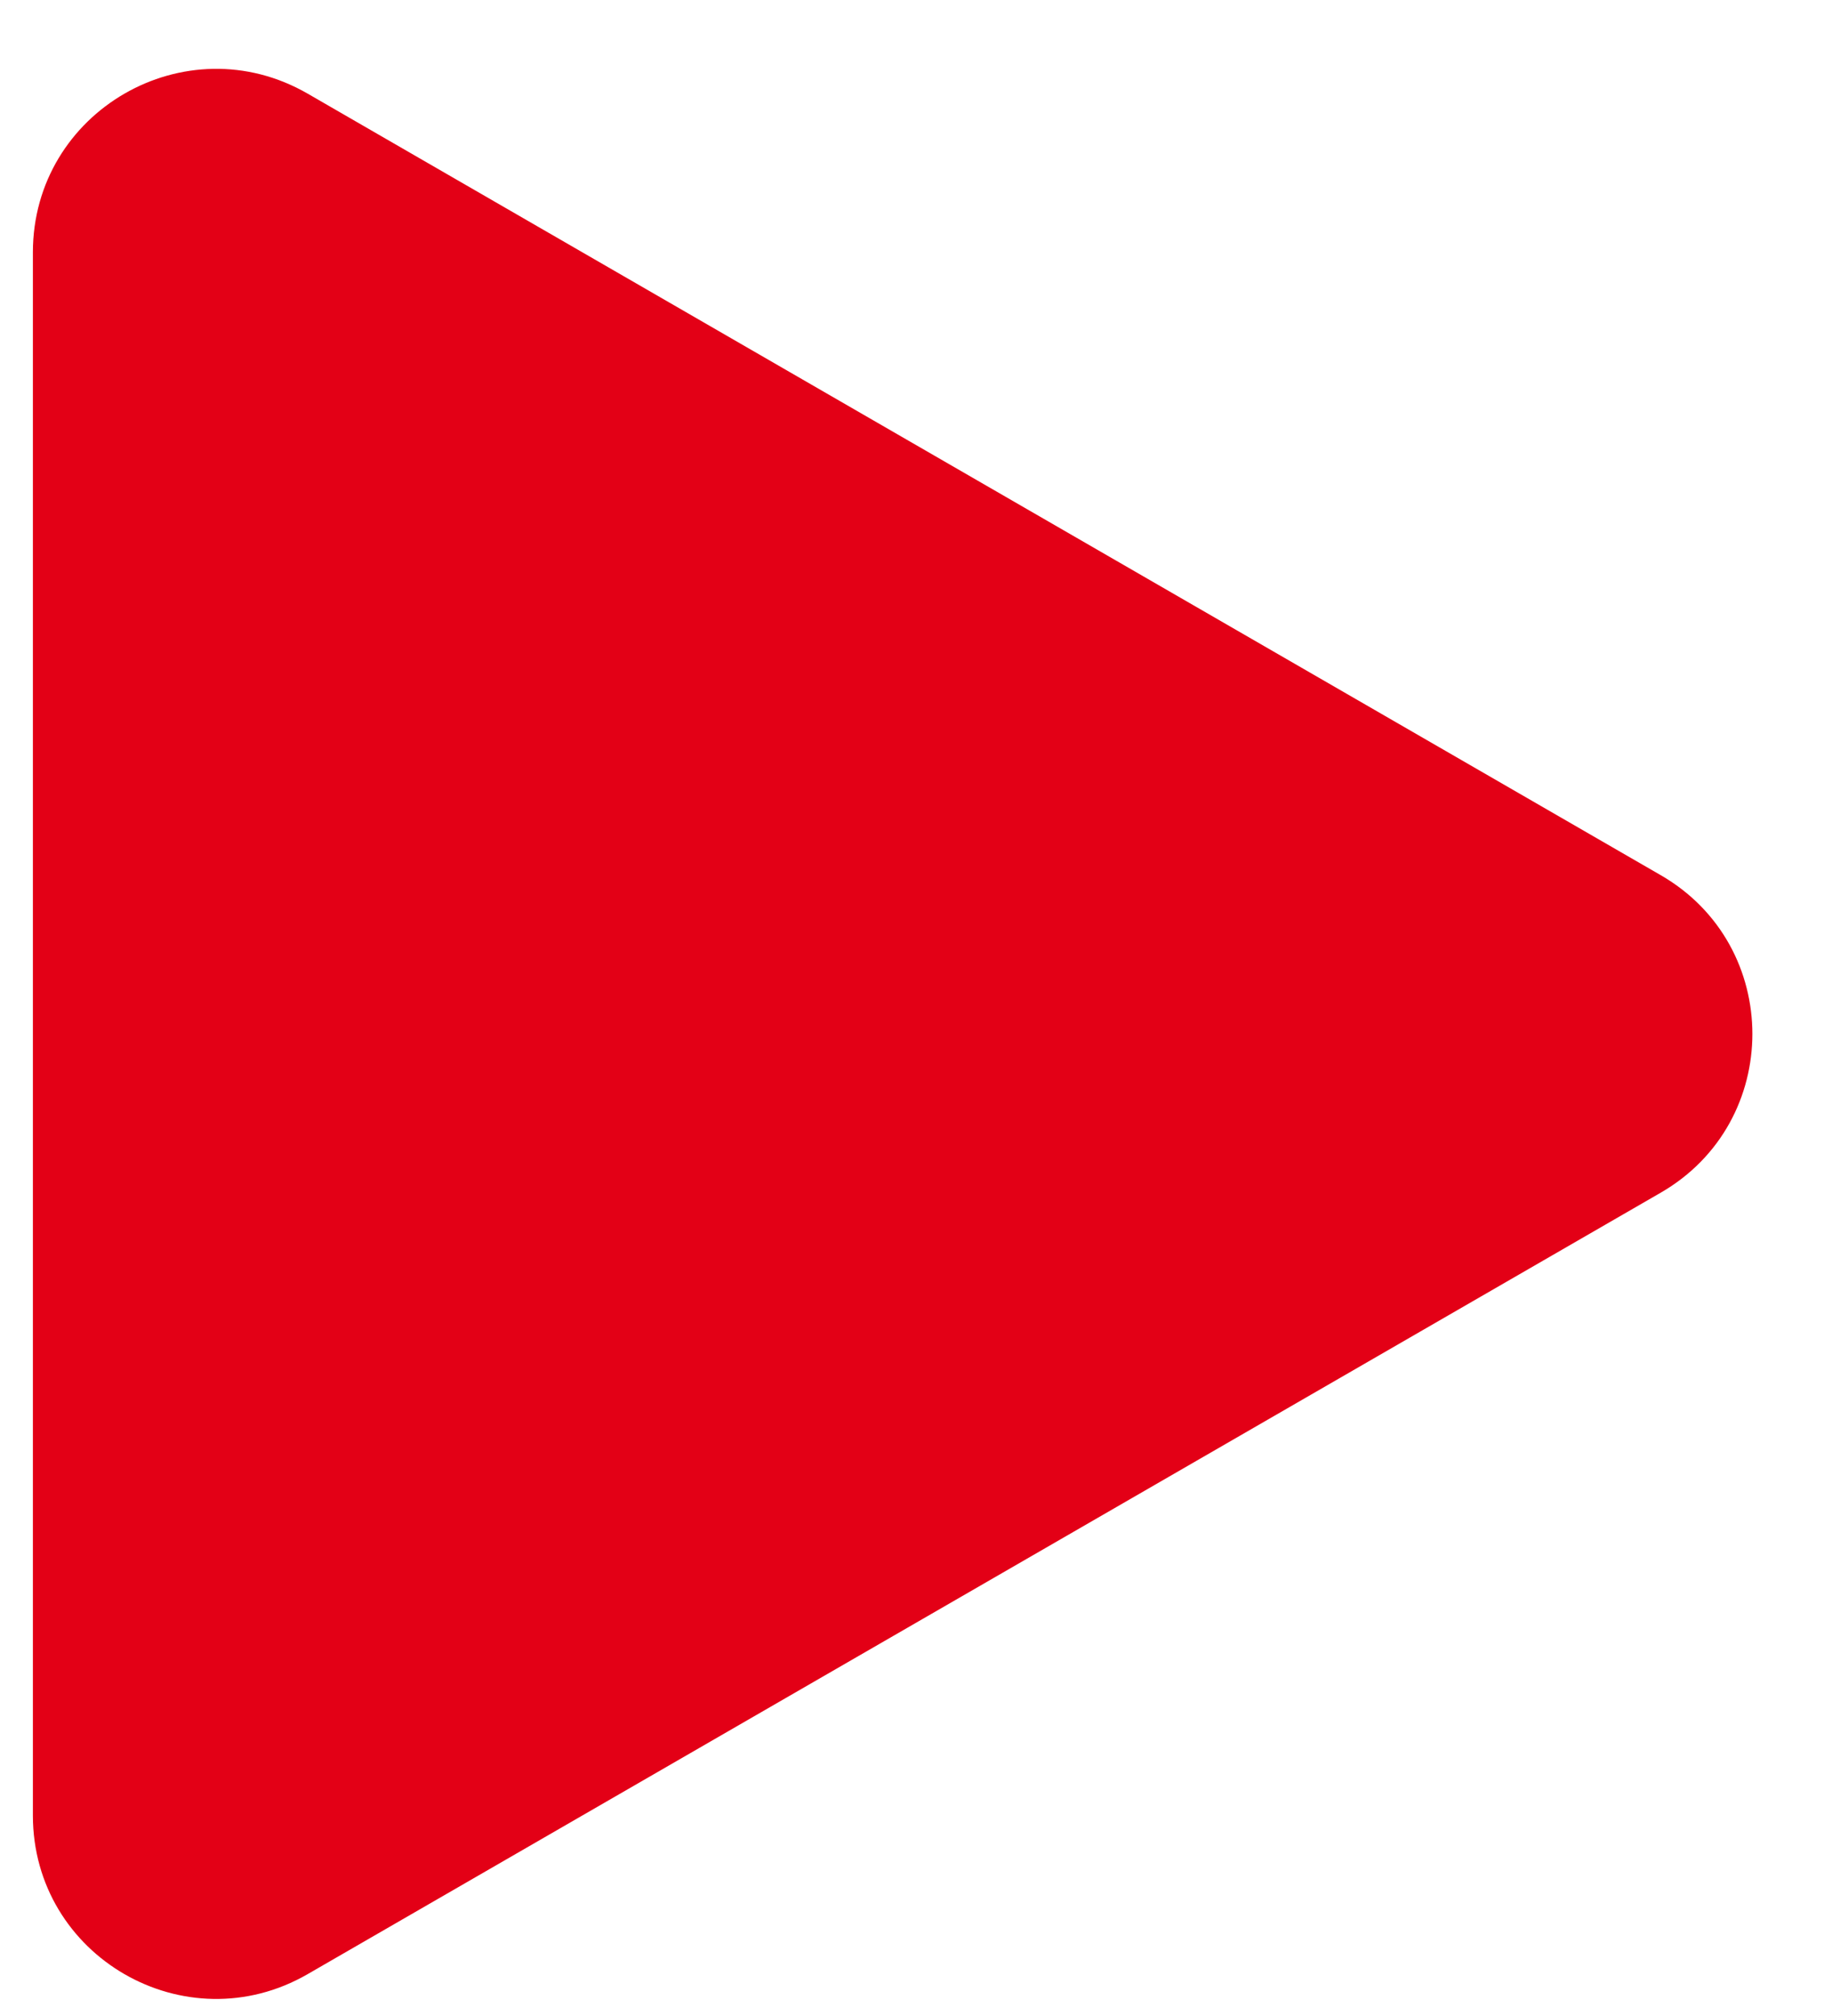 <svg width="20" height="22" viewBox="0 0 20 22" fill="none" xmlns="http://www.w3.org/2000/svg">
<path d="M18.131 9.551C19.464 10.32 19.464 12.245 18.131 13.015L3.359 21.543C2.025 22.313 0.359 21.351 0.359 19.811L0.359 2.754C0.359 1.215 2.025 0.252 3.359 1.022L18.131 9.551Z" fill="#E30016"/>
</svg>

